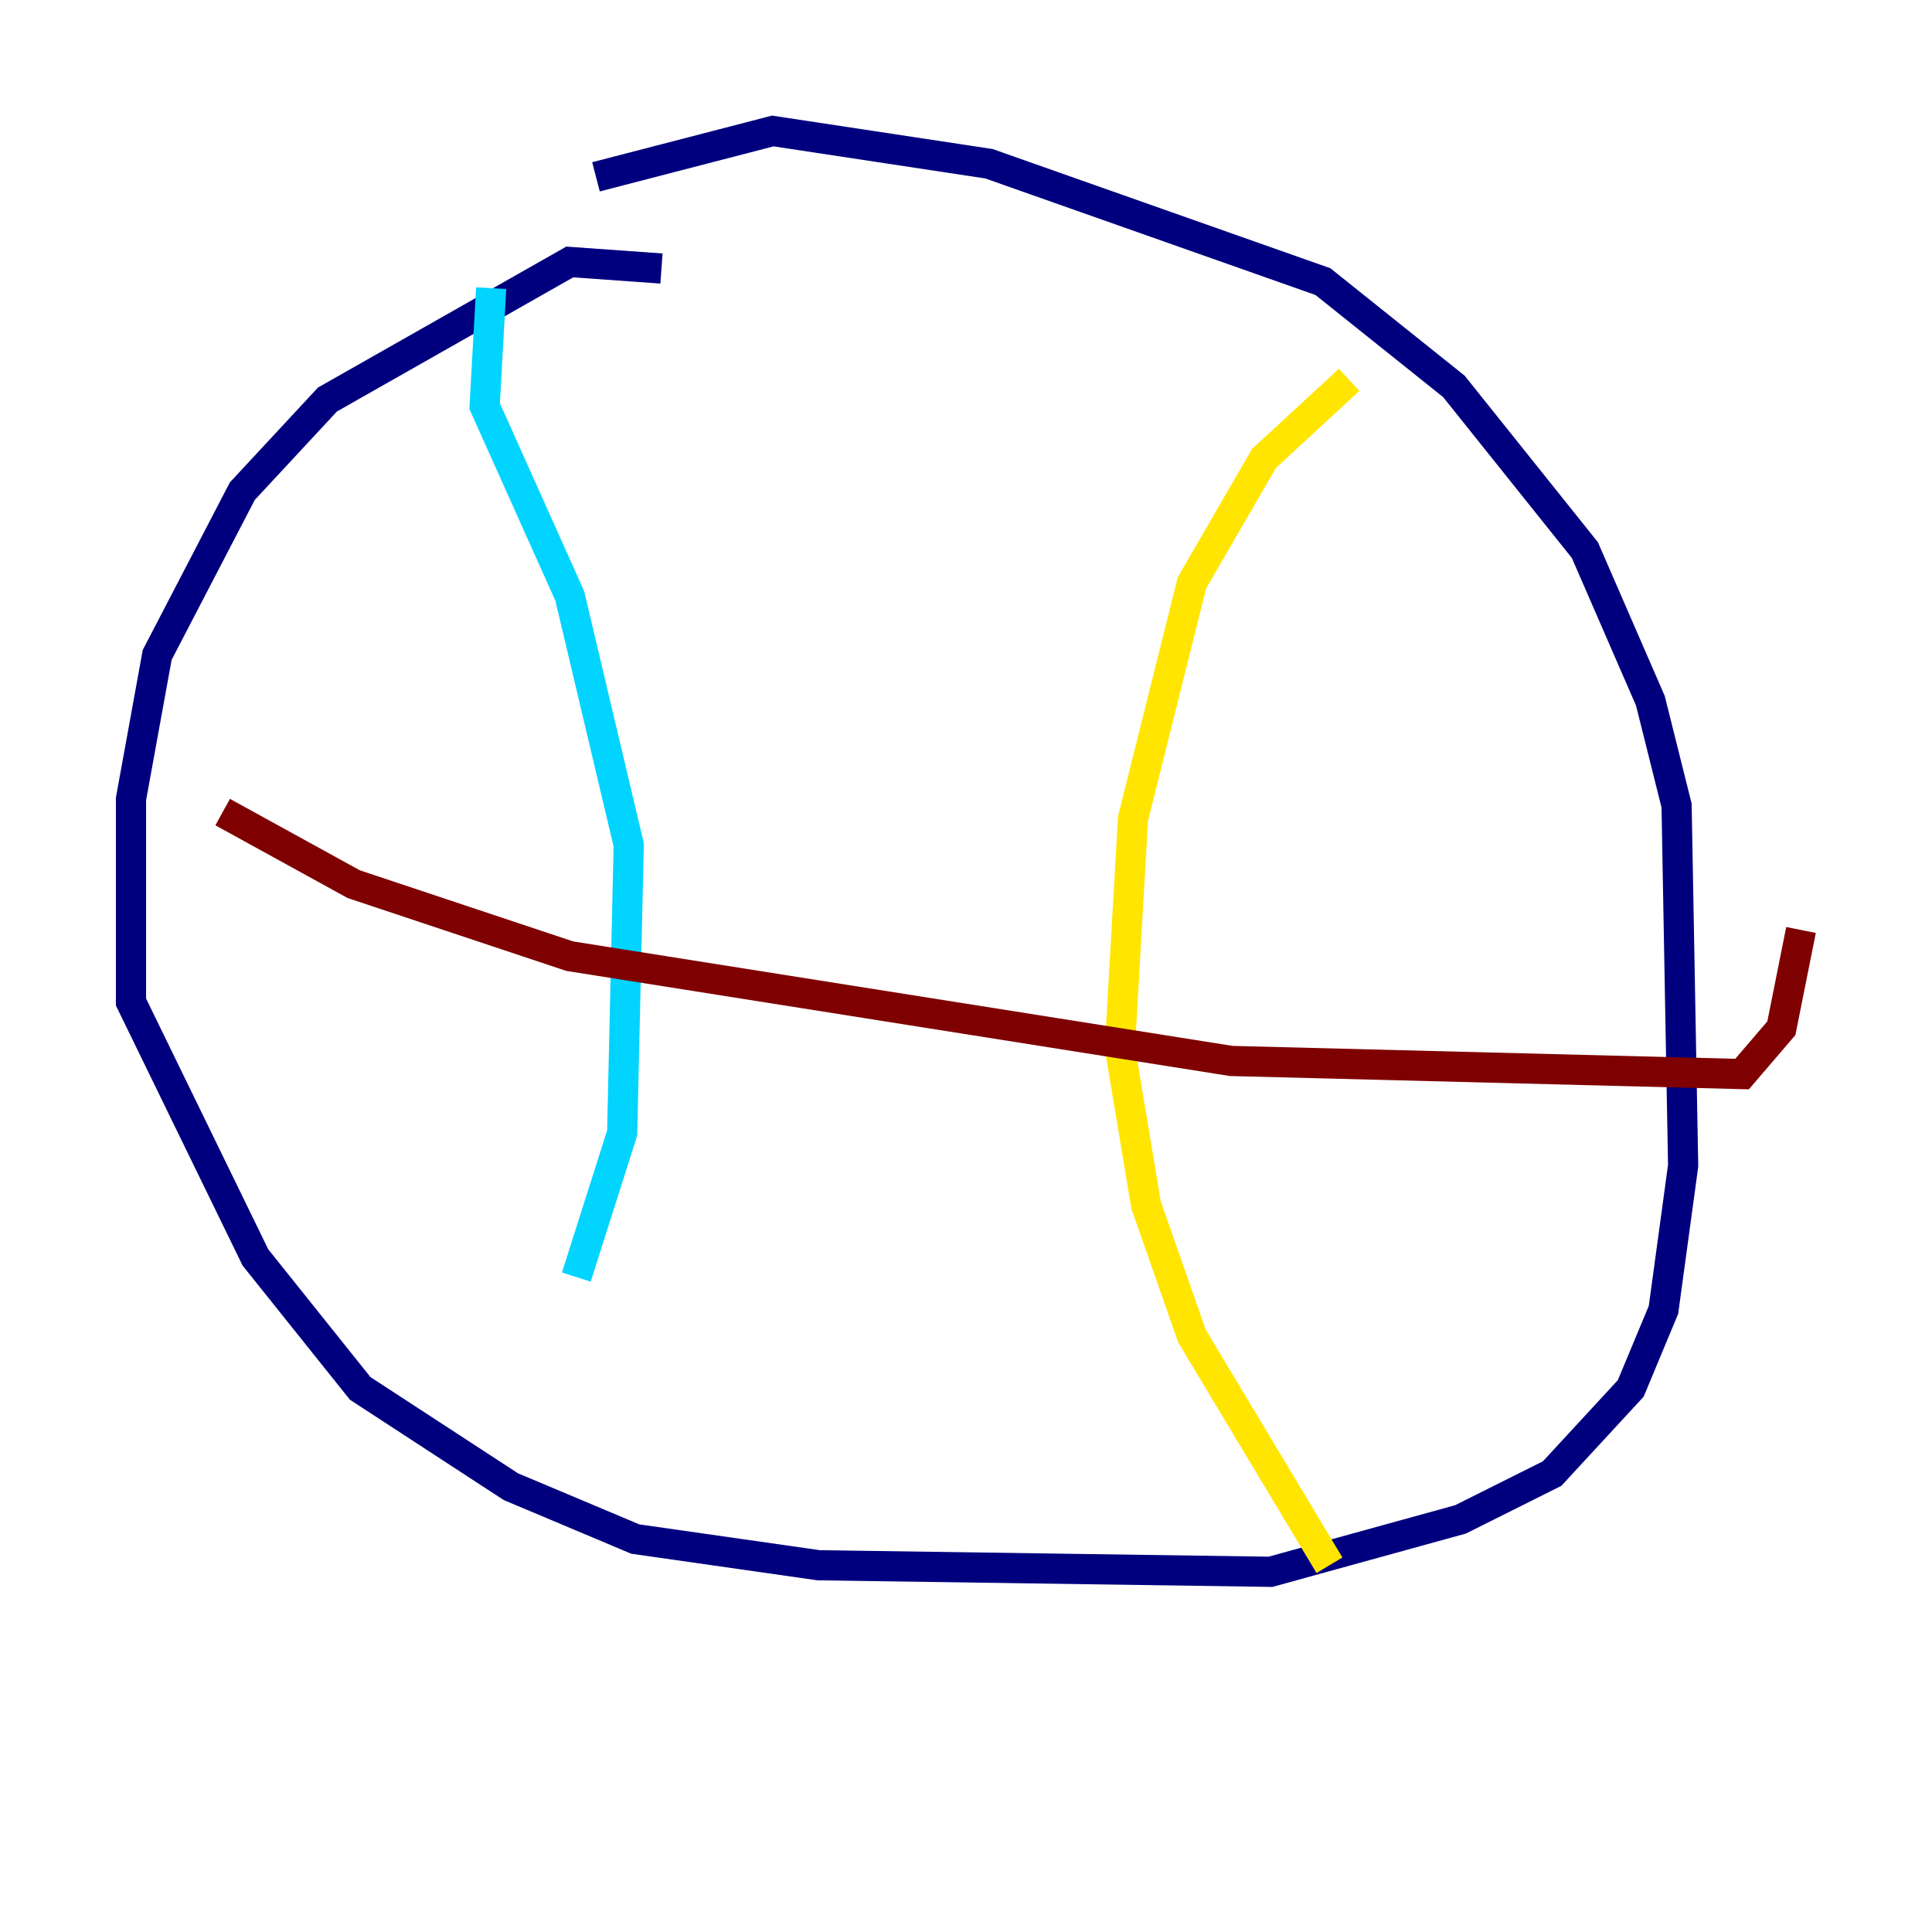 <?xml version="1.0" encoding="utf-8" ?>
<svg baseProfile="tiny" height="128" version="1.2" viewBox="0,0,128,128" width="128" xmlns="http://www.w3.org/2000/svg" xmlns:ev="http://www.w3.org/2001/xml-events" xmlns:xlink="http://www.w3.org/1999/xlink"><defs /><polyline fill="none" points="43.824,17.79 37.749,17.356 21.695,26.468 16.054,32.542 10.414,43.39 8.678,52.936 8.678,66.386 16.922,83.308 23.864,91.986 33.844,98.495 42.088,101.966 54.237,103.702 84.176,104.136 96.759,100.664 102.834,97.627 108.041,91.986 110.21,86.78 111.512,77.234 111.078,53.37 109.342,46.427 105.003,36.447 96.325,25.6 87.647,18.658 65.519,10.848 51.2,8.678 39.485,11.715" stroke="#00007f" stroke-width="2" /><polyline fill="none" points="32.542,19.091 32.108,26.902 37.749,39.485 41.654,55.973 41.22,75.064 38.183,84.61" stroke="#00d4ff" stroke-width="2" /><polyline fill="none" points="89.383,25.166 83.742,30.373 78.969,38.617 75.064,54.237 74.197,69.424 75.932,79.837 78.969,88.515 88.081,103.702" stroke="#ffe500" stroke-width="2" /><polyline fill="none" points="14.752,53.803 23.43,58.576 37.749,63.349 81.573,70.291 115.417,71.159 118.02,68.122 119.322,61.614" stroke="#7f0000" stroke-width="2" /></svg>
